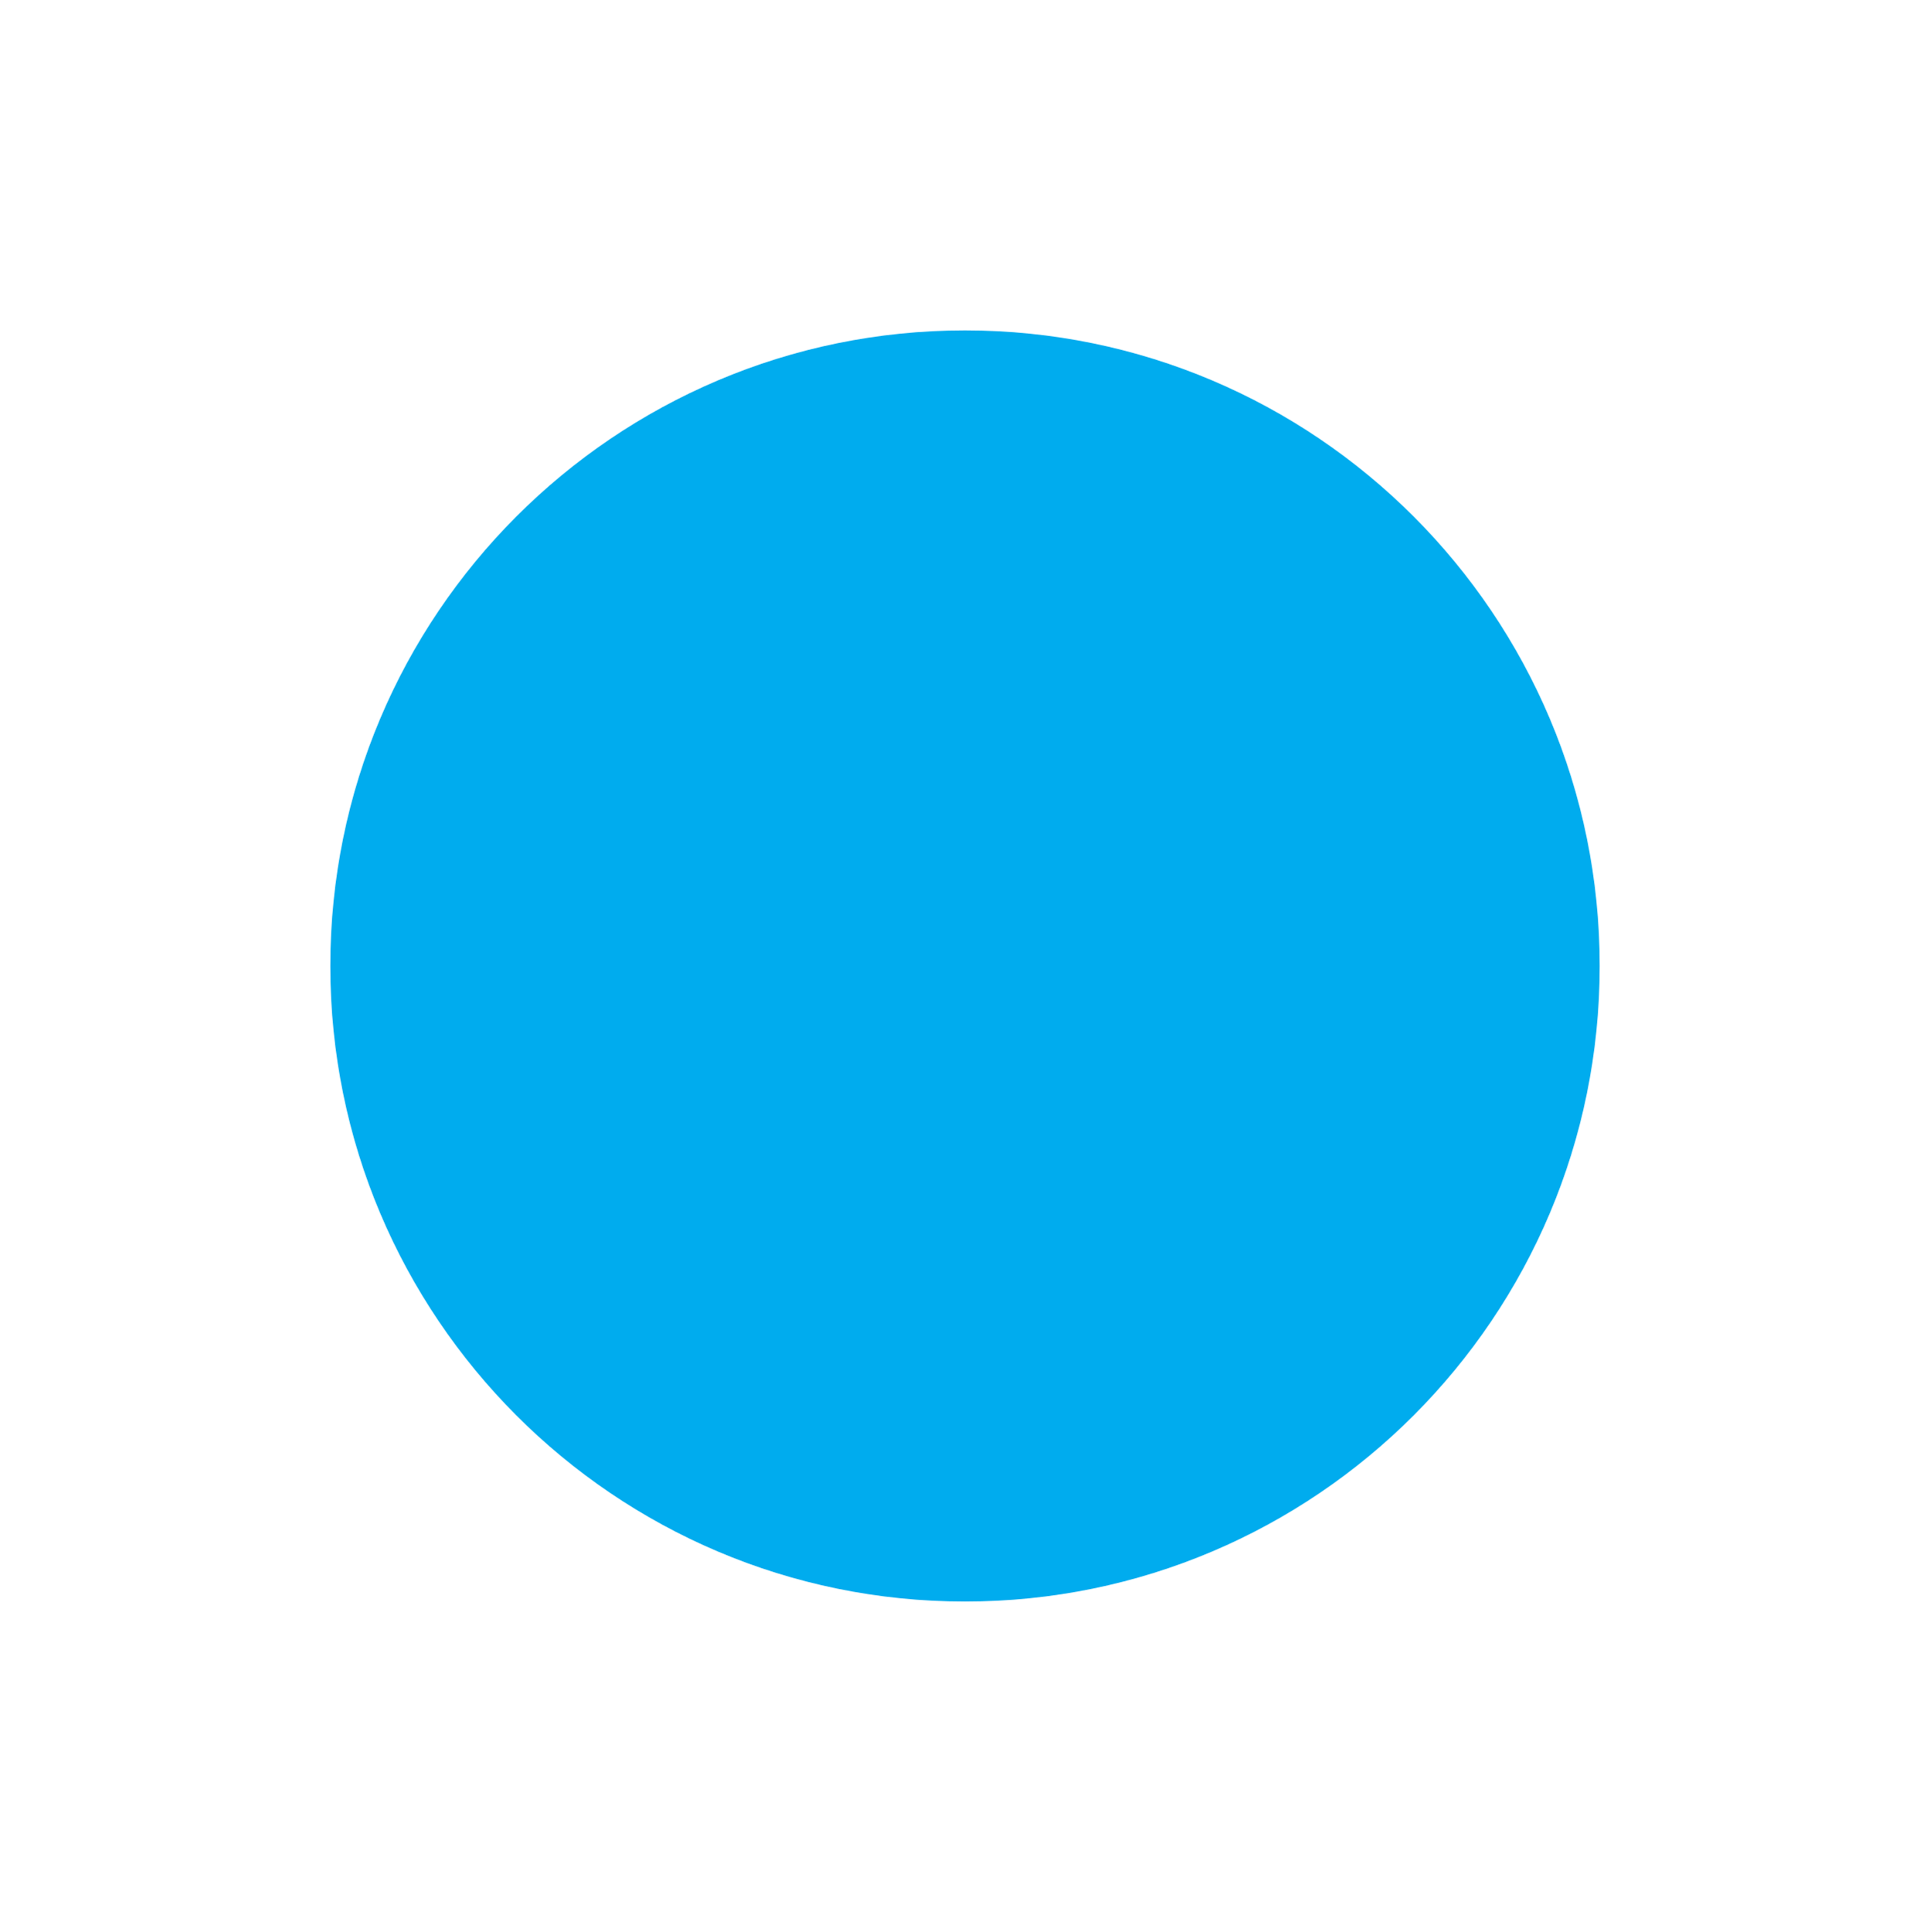 <?xml version="1.0" ?>
<!-- Created with Inkscape (http://www.inkscape.org/) -->
<svg xmlns="http://www.w3.org/2000/svg" xmlns:sodipodi="http://sodipodi.sourceforge.net/DTD/sodipodi-0.dtd" xmlns:inkscape="http://www.inkscape.org/namespaces/inkscape" viewBox="0 0 155.811 155.93" id="svg127772" sodipodi:version="0.32" inkscape:version="0.92.1 r15371" version="1.0" sodipodi:docname="Blaupunkt-Logo.svg">
	<defs id="defs127774"/>
	<sodipodi:namedview id="base" pagecolor="#ffffff" bordercolor="#666666" borderopacity="1.0" inkscape:pageopacity="0.0" inkscape:pageshadow="2" inkscape:zoom="2.0924165" inkscape:cx="92.251212" inkscape:cy="67.090875" inkscape:document-units="px" inkscape:current-layer="layer1" inkscape:window-width="956" inkscape:window-height="1051" inkscape:window-x="960" inkscape:window-y="0" width="905.76px" height="146.18px" showgrid="false" fit-margin-top="26.667" fit-margin-left="26.667" fit-margin-right="26.667" fit-margin-bottom="26.667" inkscape:window-maximized="0"/>
	<g inkscape:label="Ebene 1" inkscape:groupmode="layer" id="layer1" transform="translate(-2516.314,-673.995)">
		<path inkscape:connector-curvature="0" style="font-size:3.153px;font-family:fnt0, Futura, Arial;letter-spacing:-0.063;word-spacing:0;fill:#00acee;fill-rule:nonzero;stroke:none;stroke-width:0.185;stroke-linecap:butt;stroke-linejoin:miter;stroke-miterlimit:4;stroke-dasharray:none" d="m 2594.22,803.258 c 28.302,0 51.239,-22.996 51.239,-51.298 0,-28.302 -22.936,-51.298 -51.239,-51.298 -28.303,0 -51.239,22.996 -51.239,51.298 0,28.302 22.936,51.298 51.239,51.298" class="ps0315 ps152 ps20" id="path6887"/>
	</g>
</svg>